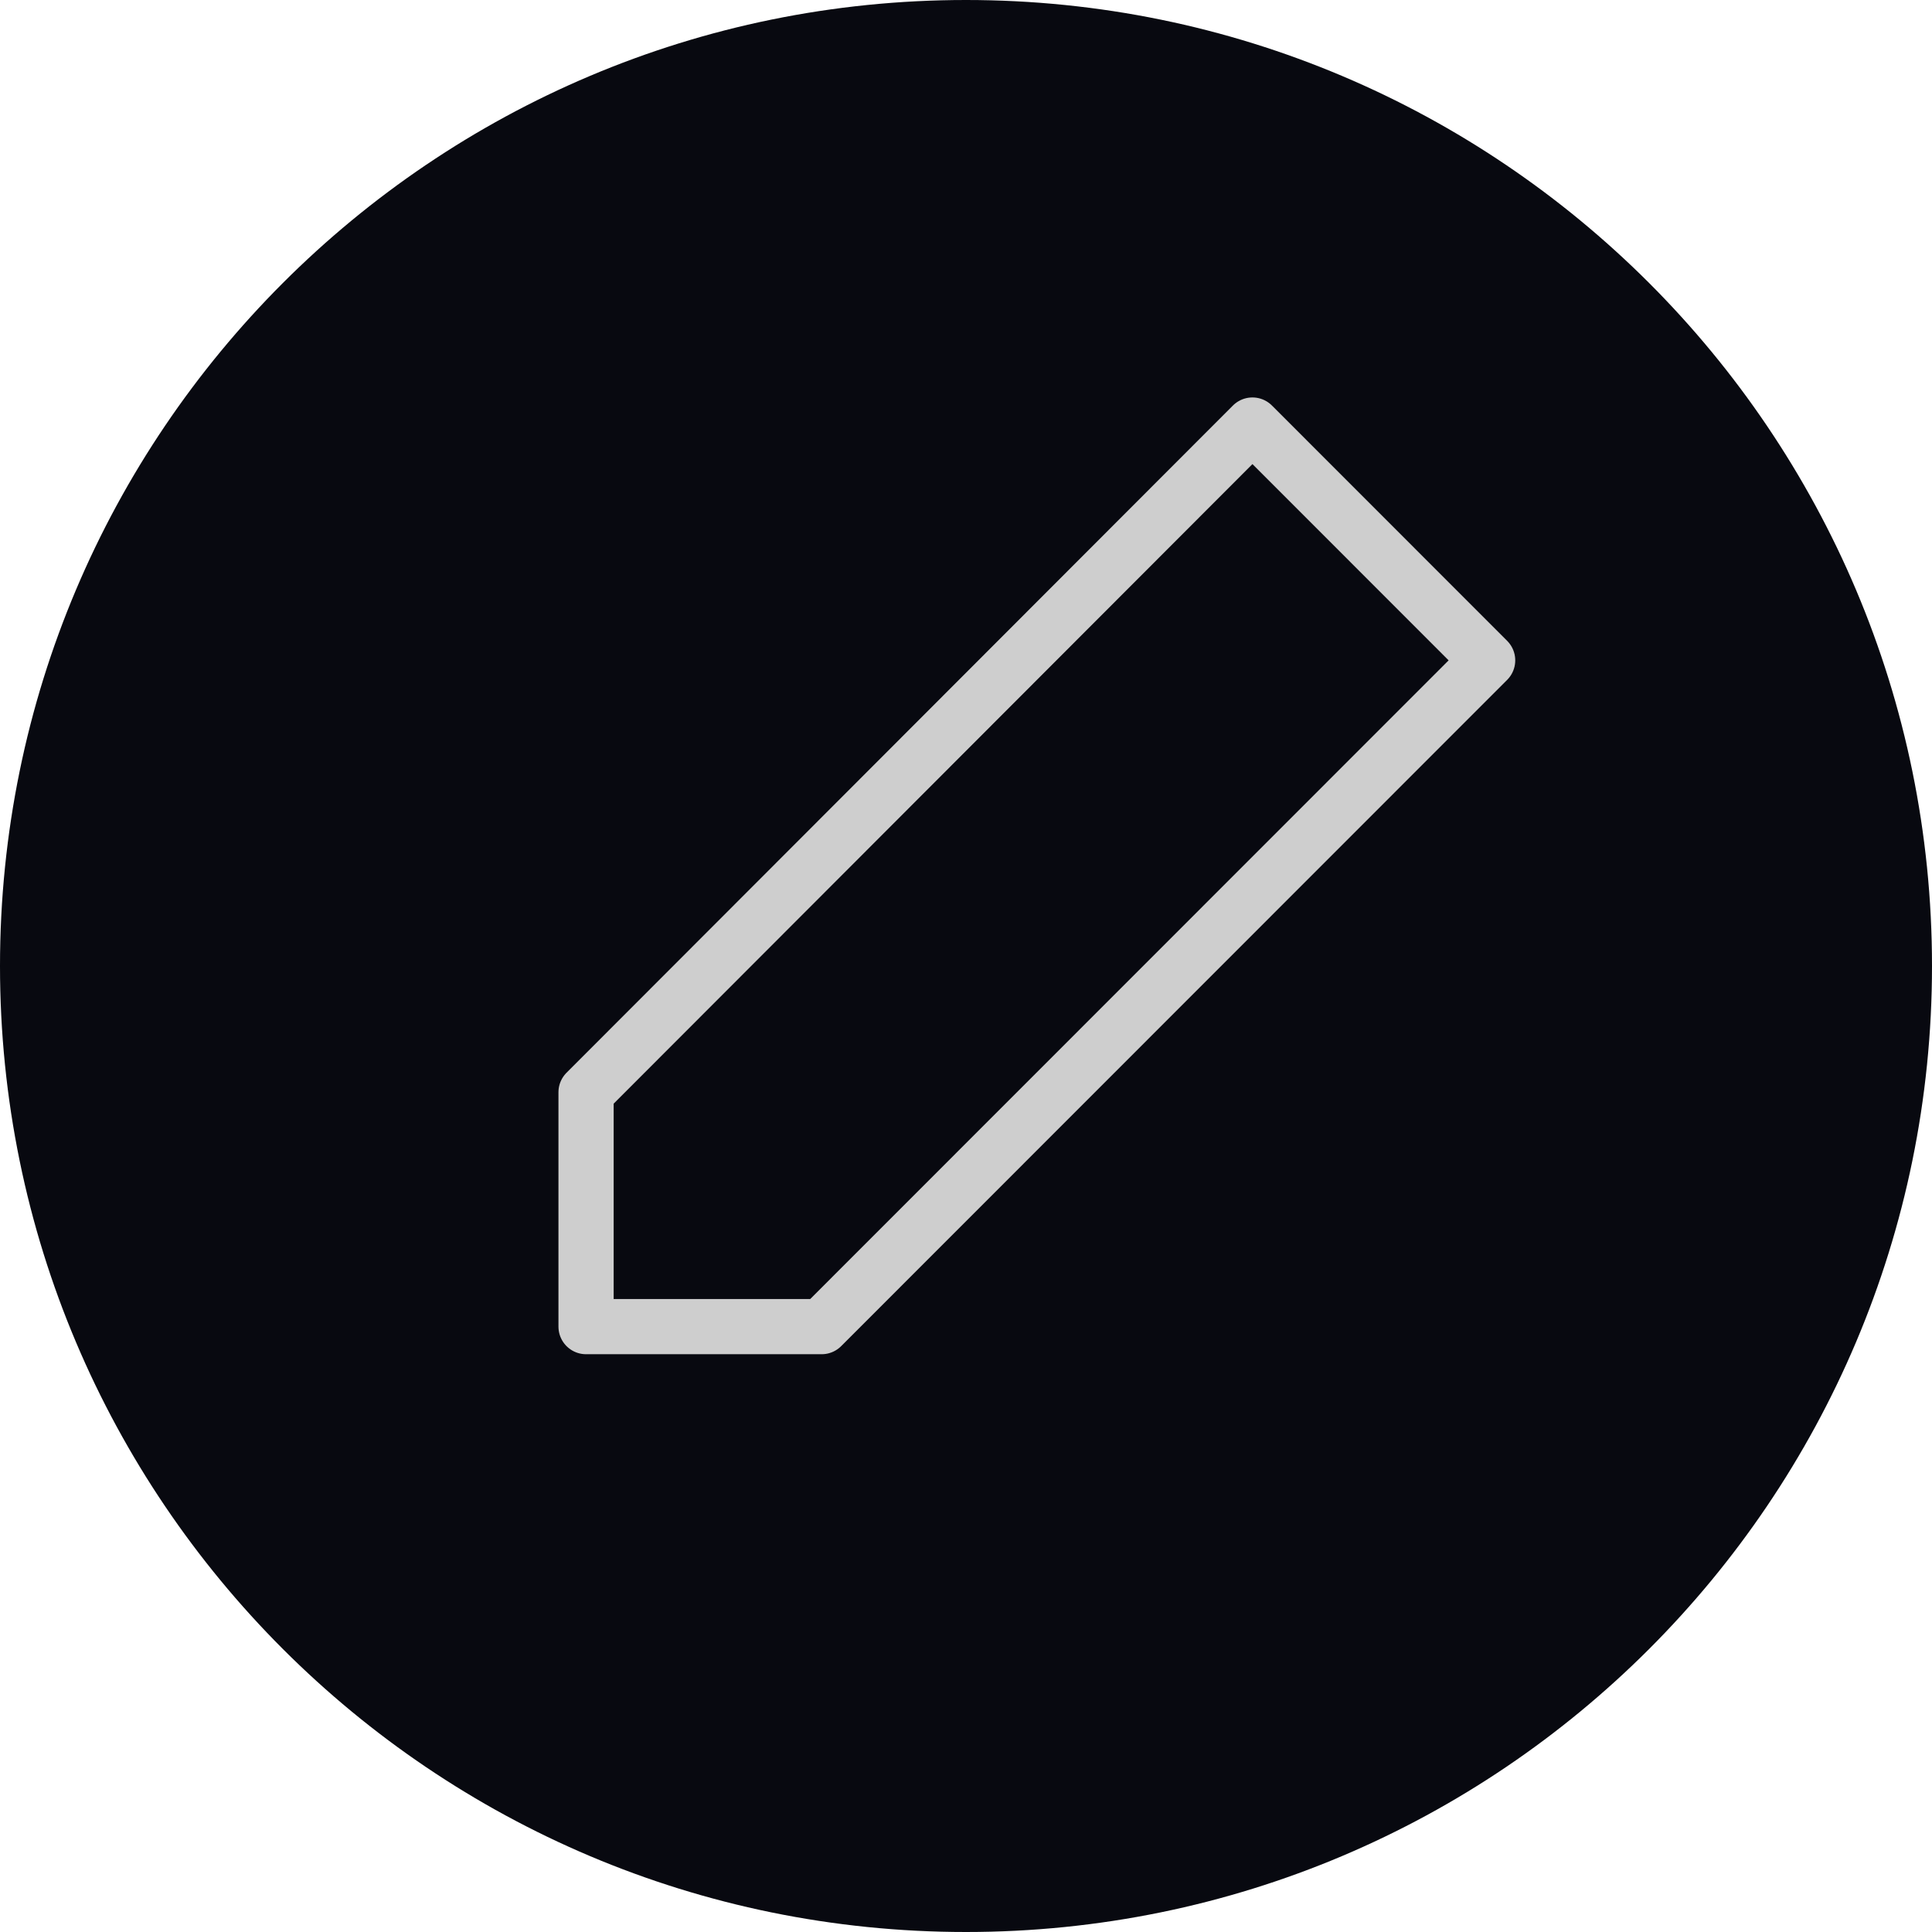 <svg width="35" height="35" viewBox="0 0 35 35" fill="none" xmlns="http://www.w3.org/2000/svg">
<path d="M17.5 35C27.165 35 35 27.165 35 17.5C35 7.835 27.165 0 17.5 0C7.835 0 0 7.835 0 17.5C0 27.165 7.835 35 17.5 35Z" fill="#080910"/>
<g clip-path="url(#clip0_18_356)">
<path d="M10.617 19.787V24.033H14.885L26.95 11.963L22.689 7.7L10.617 19.787Z" stroke="#CECECE" stroke-linejoin="round"/>
</g>
<defs>
<clipPath id="clip0_18_356">
<rect width="28" height="28" fill="white" transform="translate(4.2 4.2)"/>
</clipPath>
</defs>
</svg>
